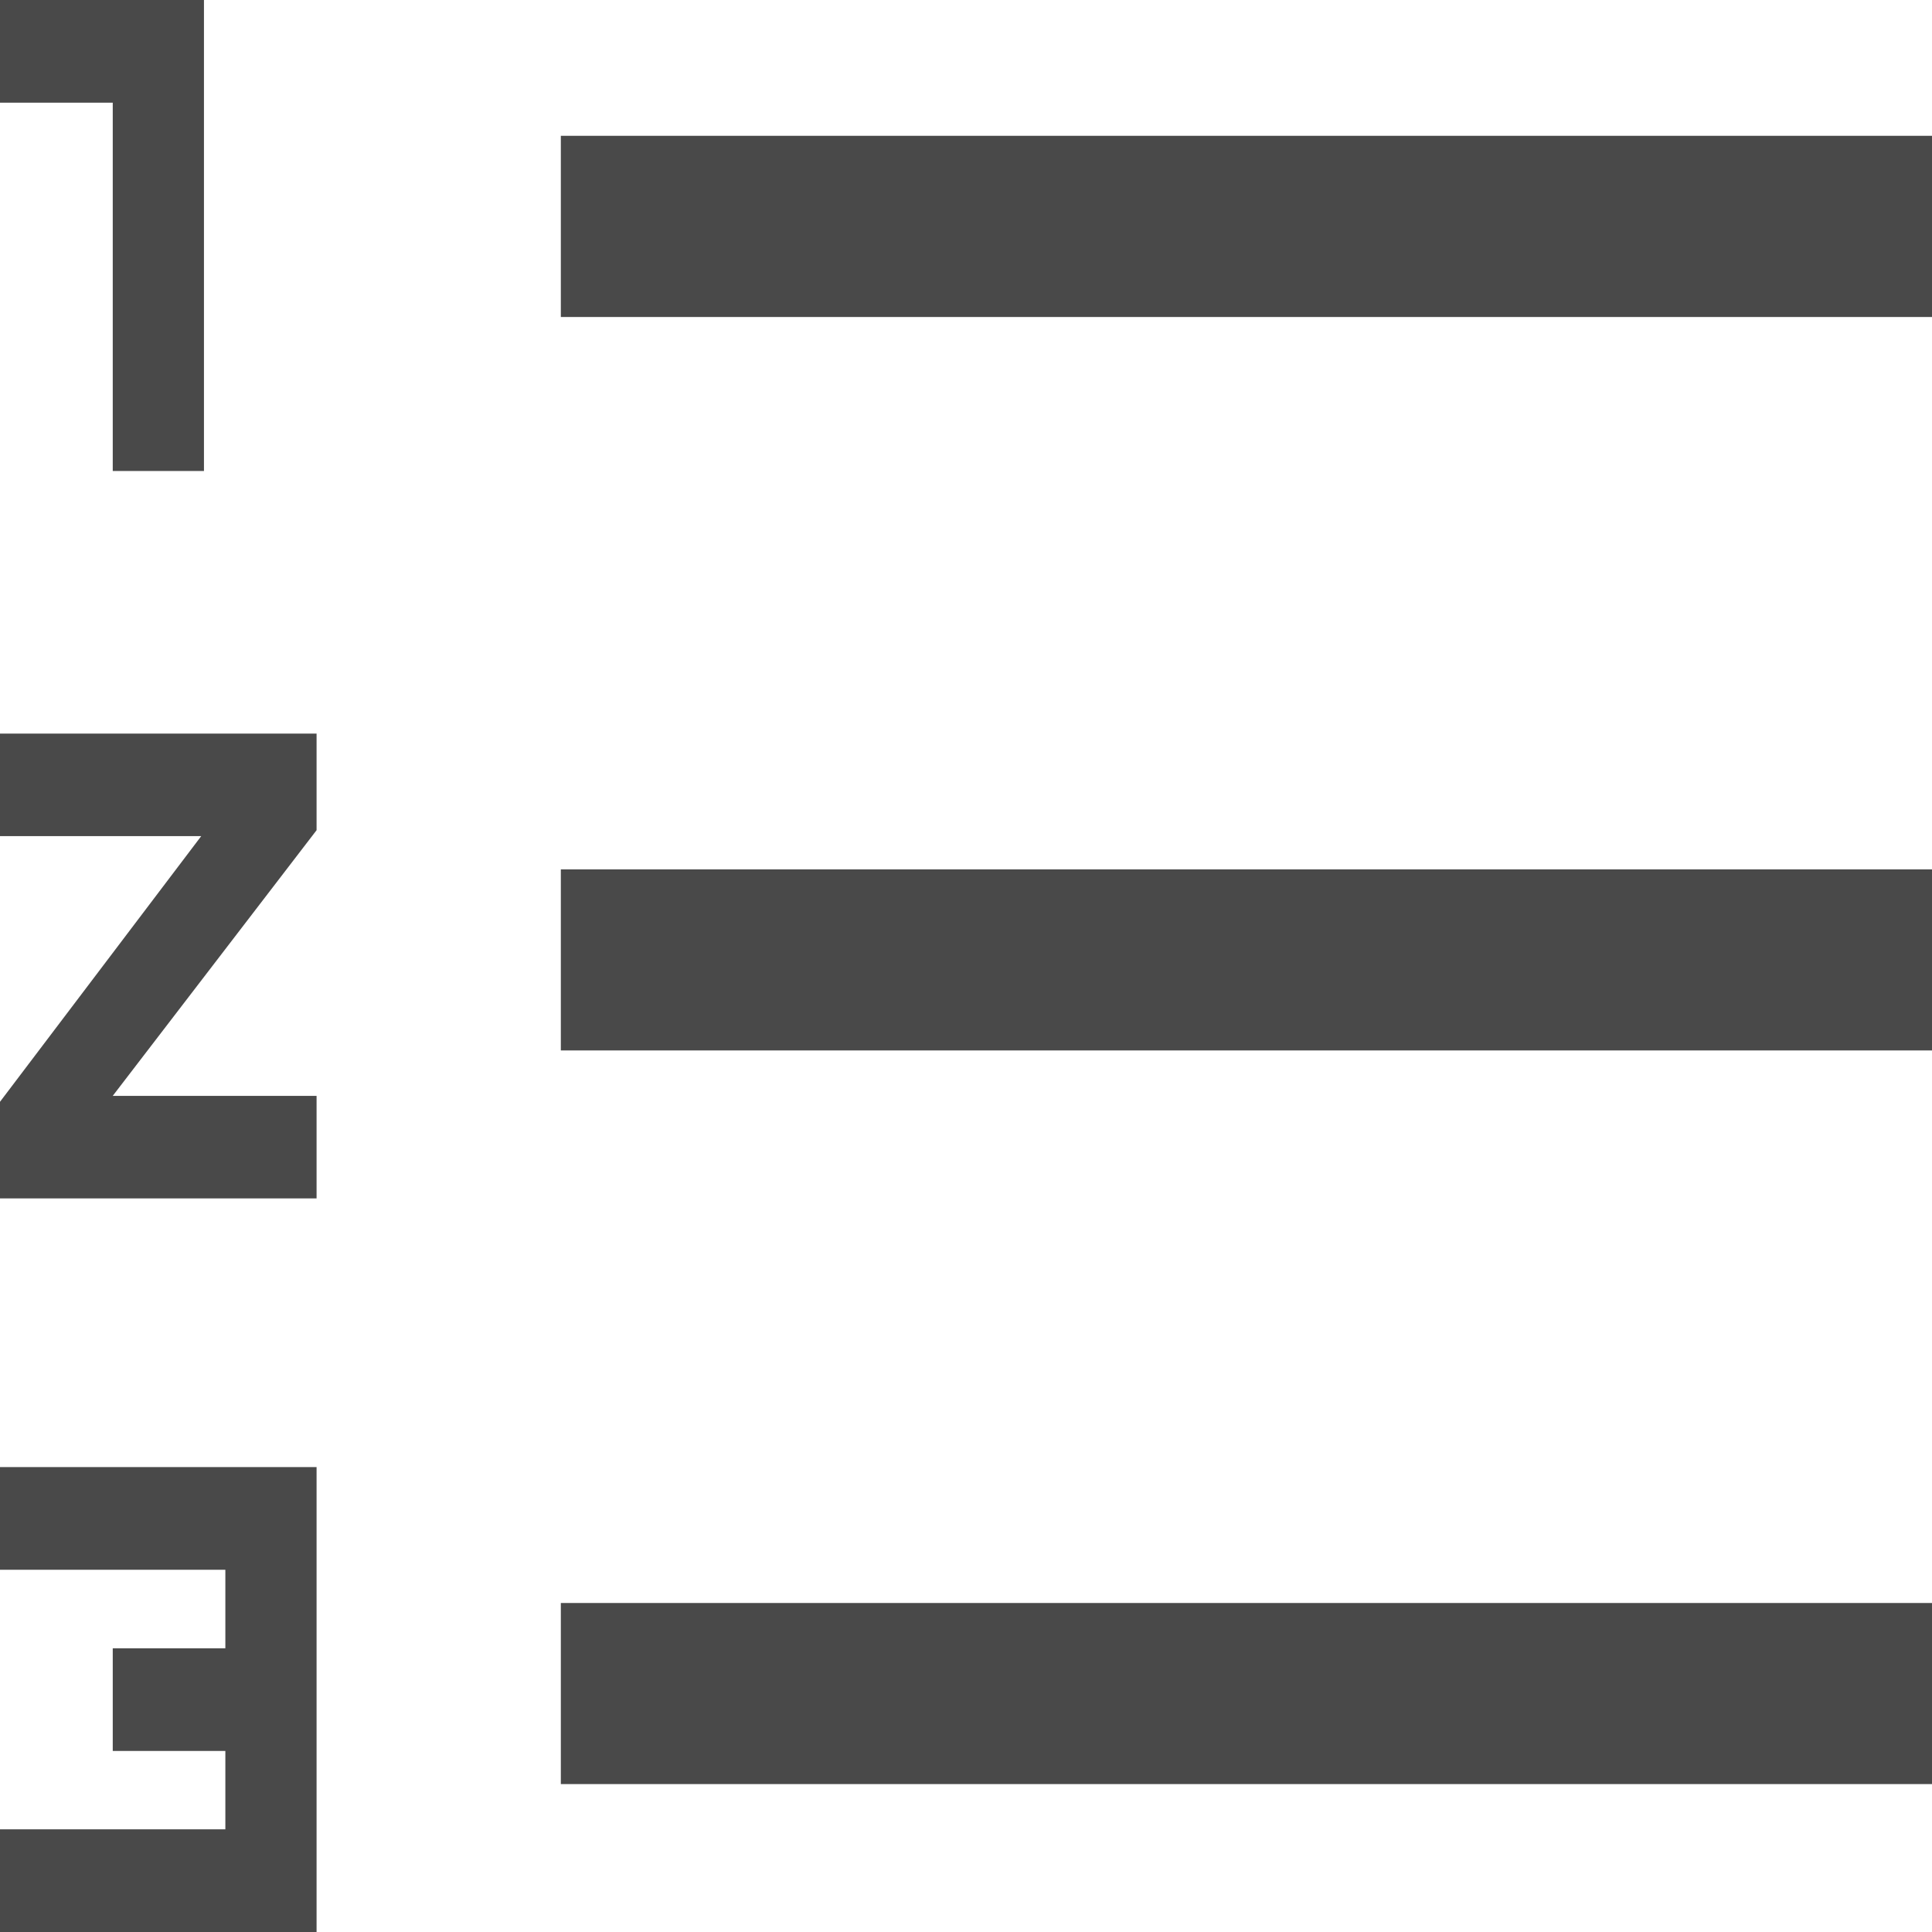 <svg width="14" height="14" viewBox="0 0 14 14" fill="none" xmlns="http://www.w3.org/2000/svg">
<path d="M0 14V13.256H1.633V12.688H0.817V11.944H1.633V11.375H0V10.631H2.294V14H0ZM4.064 12.928V11.616H14V12.928H4.064ZM0 8.684V7.984L1.458 6.059H0V5.316H2.294V6.016L0.817 7.941H2.294V8.684H0ZM4.064 7.612V6.3H14V7.612H4.064ZM0.817 3.413V0.744H0V0H1.478V3.413H0.817ZM4.064 2.297V0.984H14V2.297H4.064Z" fill="#494949"/>
</svg>
